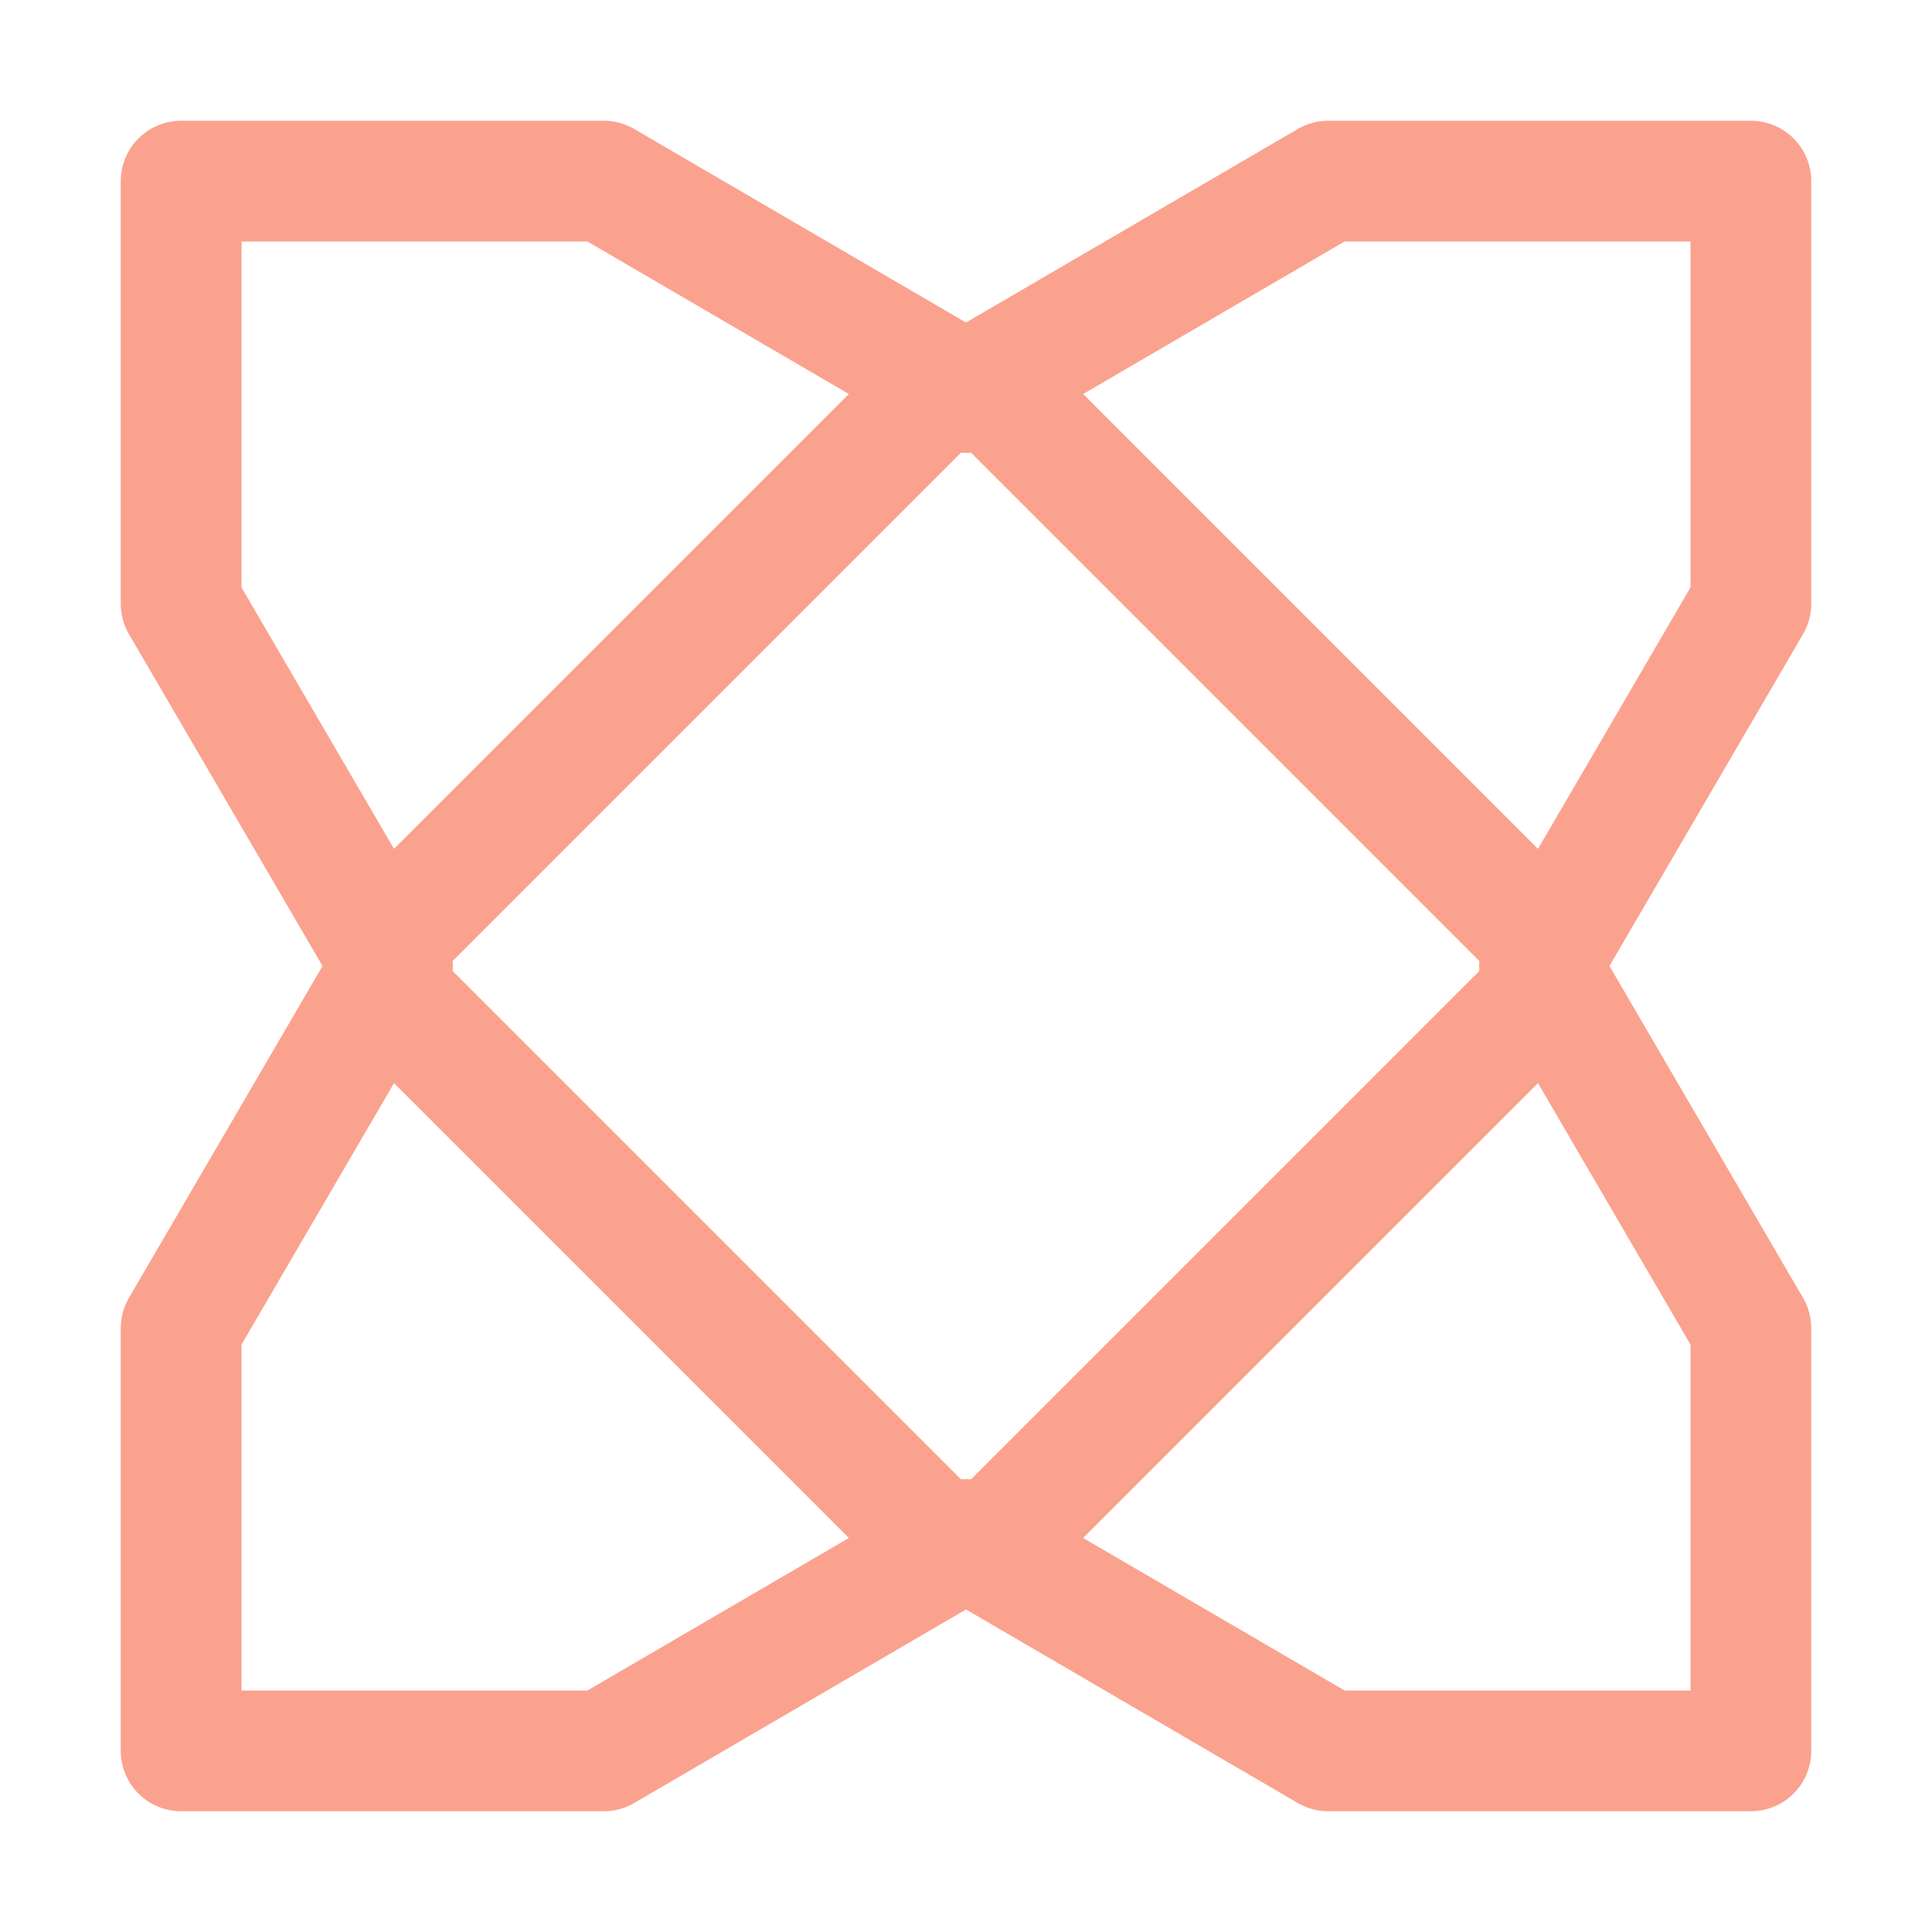 <svg xmlns="http://www.w3.org/2000/svg" width="16" height="16"><g fill="none" fill-rule="evenodd" stroke="#FAA28E" stroke-linecap="round" stroke-linejoin="round"><path d="M1.5 1.5H5l3 1.75 3-1.75h3.5V5l-1.75 3 1.75 3v3.5H11l-3-1.75-3 1.75H1.5V11l1.75-3L1.5 5z"/><path d="m12.65 8.35-4.3 4.3a.5.5 0 0 1-.7 0l-4.3-4.3a.5.5 0 0 1 0-.7s0 0 0 0l4.3-4.3c.2-.2.5-.2.7 0l4.3 4.3c.2.2.2.5 0 .7Z"/></g></svg>
